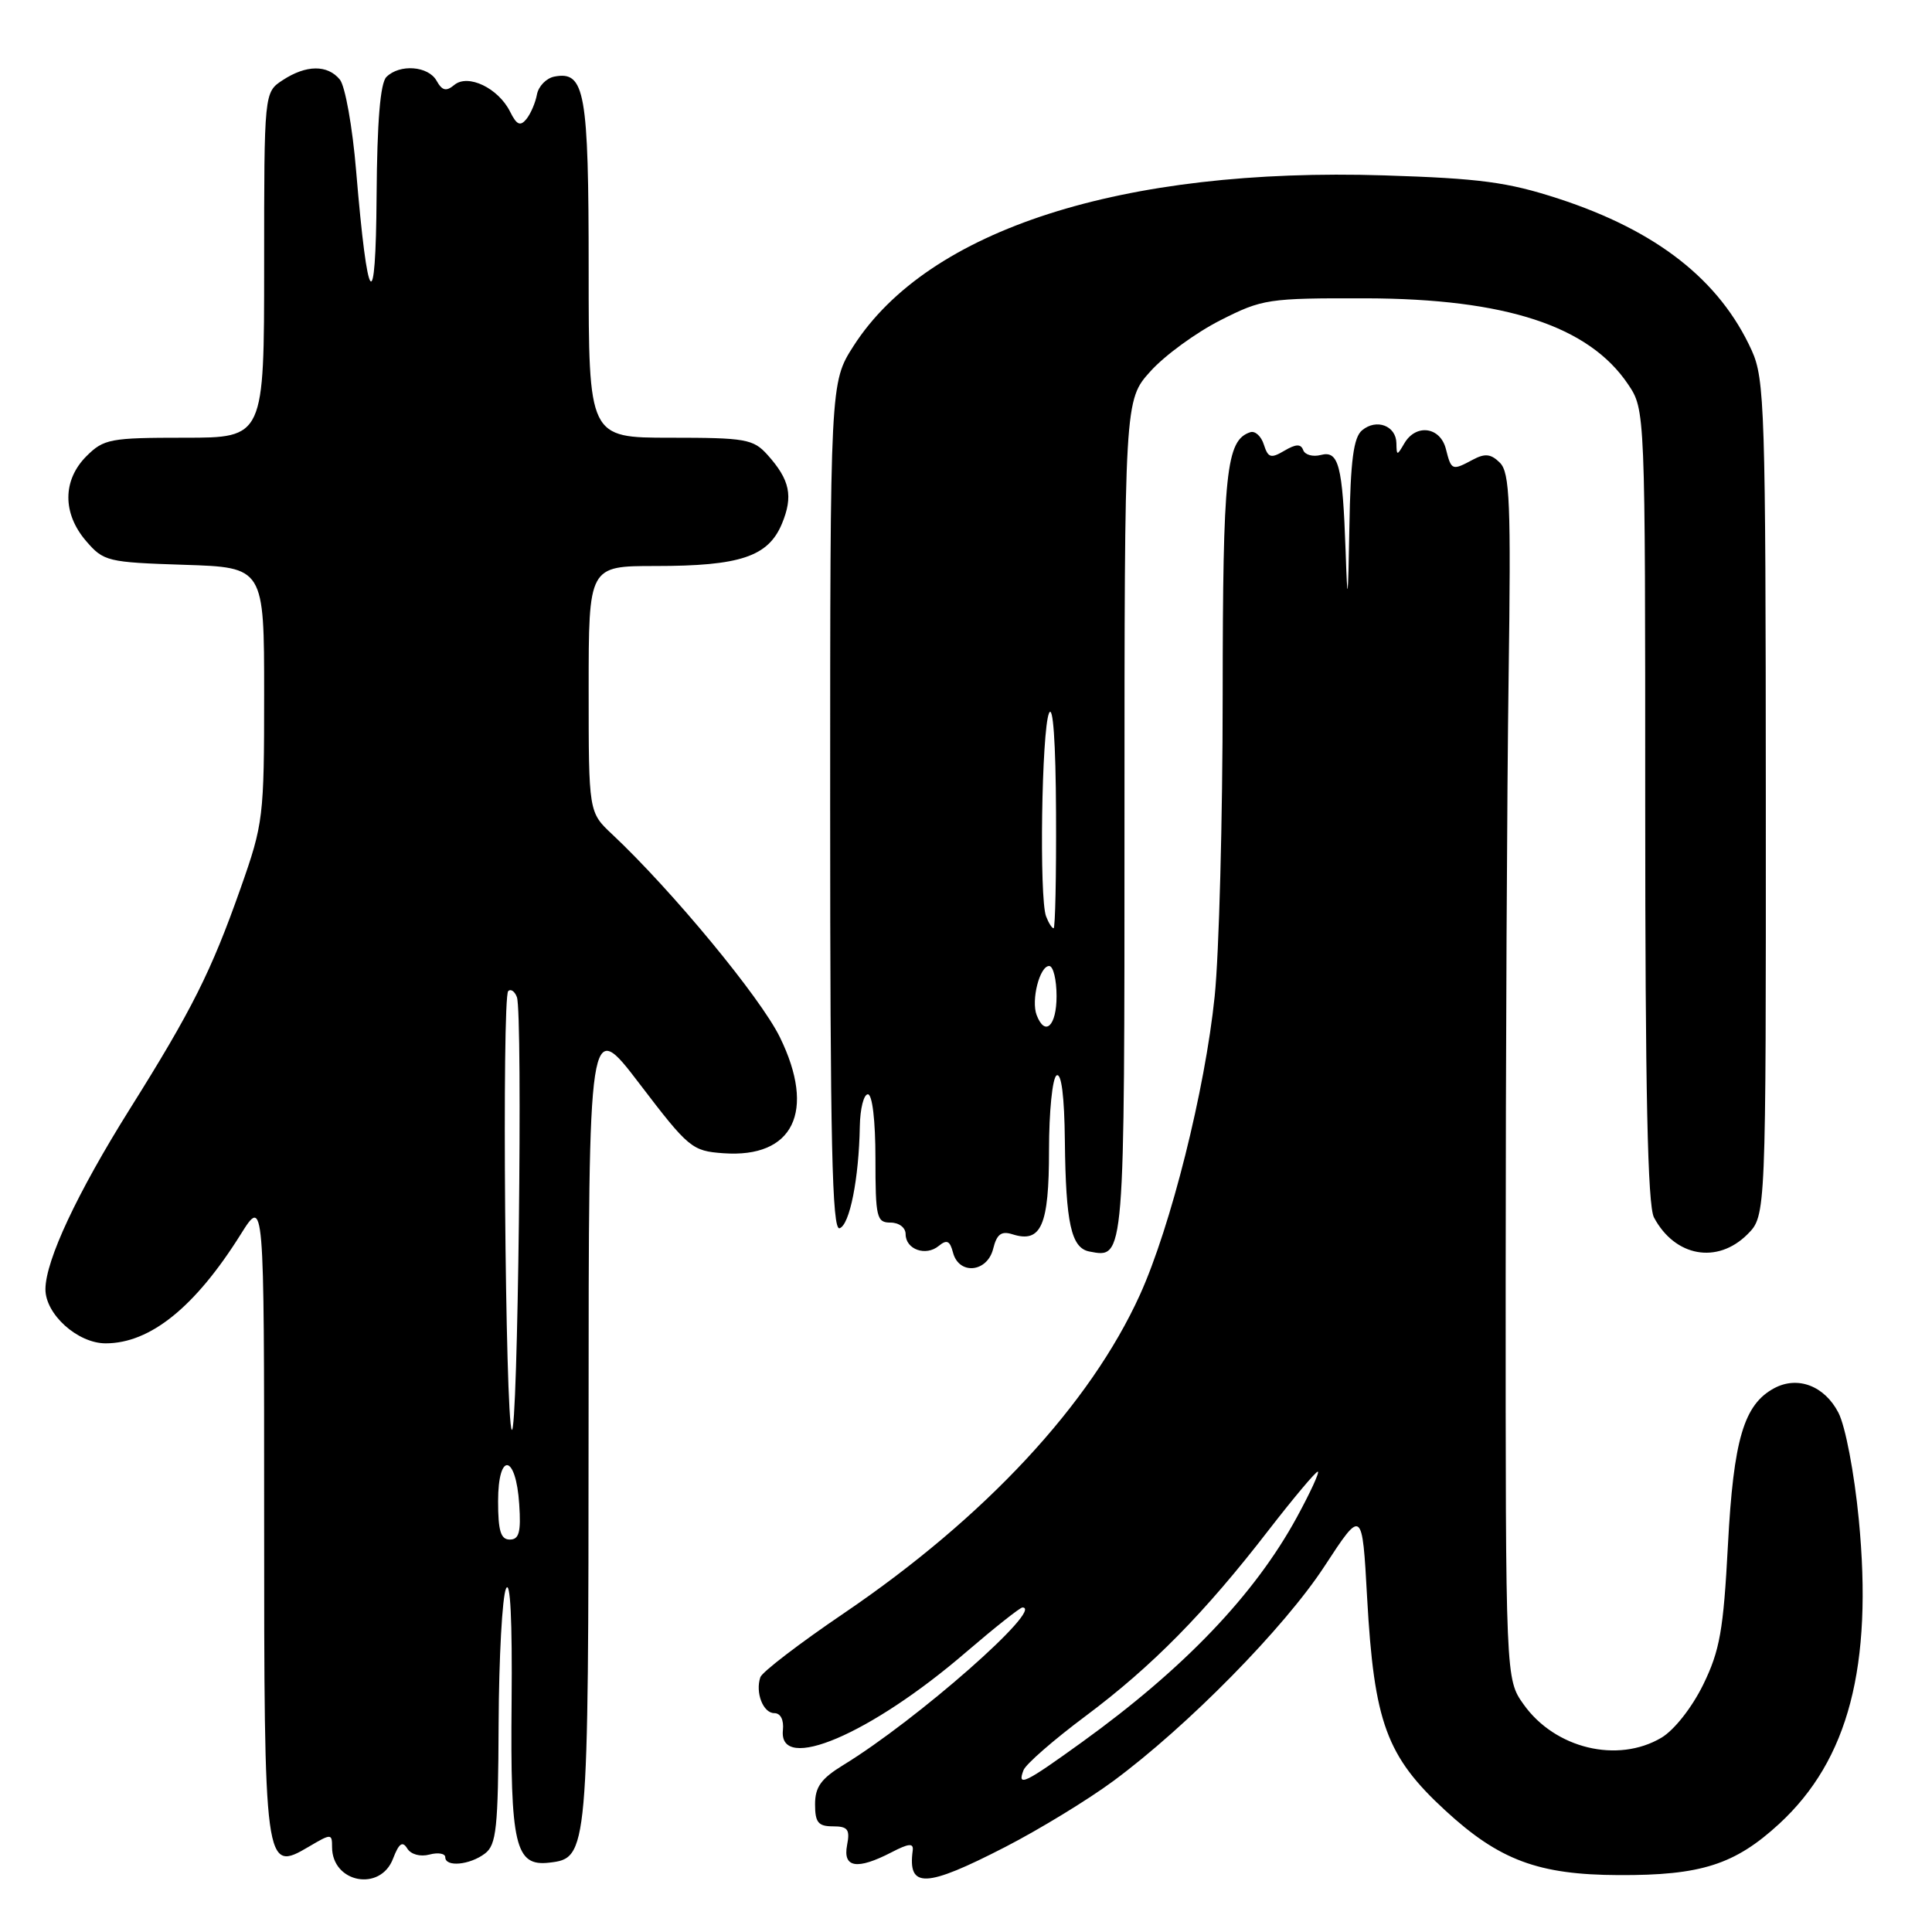 <?xml version="1.0" encoding="UTF-8" standalone="no"?>
<!DOCTYPE svg PUBLIC "-//W3C//DTD SVG 1.1//EN" "http://www.w3.org/Graphics/SVG/1.1/DTD/svg11.dtd" >
<svg xmlns="http://www.w3.org/2000/svg" xmlns:xlink="http://www.w3.org/1999/xlink" version="1.1" viewBox="0 0 256 256">
 <g >
 <path fill="currentColor"
d=" M 52.08 246.28 C 52.86 244.25 53.33 243.91 53.96 244.93 C 54.44 245.72 55.68 246.06 56.90 245.74 C 58.05 245.43 59.00 245.60 59.00 246.09 C 59.00 247.43 62.24 247.13 64.25 245.61 C 65.78 244.45 66.01 242.30 66.07 228.39 C 66.11 219.65 66.55 211.60 67.05 210.50 C 67.62 209.23 67.89 214.68 67.79 225.50 C 67.61 244.55 68.26 247.34 72.79 246.81 C 77.93 246.21 77.97 245.77 77.99 188.13 C 78.00 134.77 78.00 134.77 84.76 143.63 C 91.26 152.15 91.70 152.51 95.85 152.81 C 105.13 153.48 108.15 147.27 103.34 137.44 C 100.77 132.18 89.06 118.01 81.13 110.56 C 78.00 107.63 78.00 107.63 78.00 91.31 C 78.00 75.00 78.00 75.00 86.85 75.00 C 98.06 75.00 101.78 73.76 103.60 69.42 C 105.13 65.74 104.68 63.59 101.68 60.25 C 99.81 58.18 98.79 58.00 88.83 58.00 C 78.00 58.00 78.00 58.00 78.00 35.69 C 78.00 12.13 77.51 9.37 73.45 10.15 C 72.39 10.36 71.36 11.42 71.15 12.51 C 70.95 13.61 70.32 15.07 69.75 15.78 C 68.94 16.77 68.46 16.55 67.59 14.80 C 66.03 11.67 62.01 9.74 60.19 11.26 C 59.12 12.15 58.59 12.02 57.85 10.70 C 56.75 8.73 52.95 8.45 51.20 10.20 C 50.39 11.01 49.97 16.09 49.90 25.95 C 49.79 42.20 48.72 40.91 47.19 22.65 C 46.71 16.84 45.73 11.38 45.03 10.54 C 43.39 8.55 40.57 8.58 37.46 10.62 C 35.00 12.23 35.00 12.23 35.00 35.12 C 35.00 58.00 35.00 58.00 24.45 58.00 C 14.59 58.00 13.75 58.16 11.45 60.45 C 8.28 63.63 8.26 68.03 11.41 71.69 C 13.73 74.39 14.24 74.51 24.41 74.84 C 35.00 75.18 35.00 75.18 35.00 92.01 C 35.00 108.29 34.90 109.13 31.89 117.67 C 27.99 128.73 25.44 133.82 17.17 147.00 C 10.23 158.08 6.06 166.97 6.02 170.80 C 5.99 174.13 10.28 178.00 14.00 178.00 C 19.91 178.00 25.86 173.19 31.90 163.55 C 35.00 158.61 35.00 158.61 35.00 200.61 C 35.00 247.80 35.05 248.15 40.93 244.69 C 43.90 242.94 44.00 242.95 44.00 244.74 C 44.00 249.49 50.40 250.71 52.08 246.28 Z  M 133.21 244.73 C 137.77 242.38 144.20 238.45 147.50 236.01 C 157.38 228.71 170.18 215.69 175.50 207.54 C 180.50 199.89 180.50 199.89 181.15 211.69 C 182.07 228.24 183.71 232.72 191.50 239.89 C 198.66 246.49 203.83 248.42 214.50 248.46 C 225.40 248.51 229.88 247.07 235.76 241.66 C 244.94 233.19 248.18 220.79 246.30 201.33 C 245.70 195.15 244.52 188.96 243.60 187.19 C 241.76 183.63 238.21 182.28 235.10 183.94 C 231.07 186.10 229.70 190.73 228.96 204.72 C 228.36 216.05 227.89 218.70 225.68 223.23 C 224.18 226.28 221.84 229.25 220.14 230.26 C 214.34 233.69 206.05 231.69 201.90 225.86 C 199.50 222.50 199.50 222.50 199.51 169.50 C 199.51 140.35 199.69 104.43 199.90 89.67 C 200.22 66.66 200.06 62.63 198.75 61.32 C 197.57 60.14 196.78 60.05 195.18 60.90 C 192.40 62.39 192.31 62.35 191.59 59.50 C 190.85 56.55 187.62 56.11 186.08 58.75 C 185.11 60.41 185.06 60.41 185.03 58.72 C 184.99 56.41 182.39 55.43 180.49 57.01 C 179.35 57.95 178.95 60.99 178.80 69.87 C 178.62 79.95 178.55 80.37 178.30 73.00 C 177.90 61.61 177.39 59.66 175.00 60.29 C 173.95 60.56 172.91 60.27 172.68 59.64 C 172.37 58.80 171.72 58.82 170.19 59.72 C 168.40 60.78 168.03 60.67 167.47 58.92 C 167.12 57.80 166.31 57.06 165.67 57.27 C 162.46 58.33 162.03 62.46 162.01 92.14 C 162.01 108.45 161.53 126.39 160.95 132.02 C 159.68 144.41 155.14 162.53 151.05 171.56 C 144.46 186.08 130.55 201.04 111.84 213.75 C 105.97 217.73 100.98 221.55 100.75 222.24 C 100.06 224.28 101.12 227.00 102.60 227.00 C 103.43 227.00 103.88 227.89 103.74 229.25 C 103.13 235.02 115.35 229.82 128.03 218.90 C 131.81 215.66 135.16 213.00 135.48 213.00 C 138.45 213.00 121.48 227.93 111.75 233.87 C 108.80 235.68 108.00 236.78 108.00 239.08 C 108.00 241.48 108.42 242.00 110.36 242.00 C 112.34 242.00 112.65 242.40 112.24 244.50 C 111.67 247.49 113.56 247.80 118.11 245.45 C 120.42 244.25 121.07 244.19 120.94 245.20 C 120.26 250.27 122.62 250.18 133.21 244.73 Z  M 131.60 165.47 C 132.08 163.53 132.68 163.08 134.16 163.55 C 137.97 164.76 139.00 162.39 139.00 152.44 C 139.00 147.30 139.45 142.84 140.00 142.50 C 140.64 142.11 141.04 145.26 141.10 151.19 C 141.22 162.10 141.94 165.36 144.34 165.83 C 149.05 166.73 149.00 167.35 149.00 108.38 C 149.00 53.01 149.00 53.01 152.45 49.19 C 154.34 47.09 158.50 44.06 161.70 42.44 C 167.28 39.61 168.01 39.50 181.00 39.53 C 199.50 39.58 210.52 43.19 215.72 50.91 C 218.00 54.30 218.00 54.30 218.00 106.71 C 218.00 144.65 218.32 159.74 219.16 161.32 C 221.94 166.53 227.55 167.54 231.55 163.55 C 234.00 161.09 234.00 161.09 233.98 105.80 C 233.96 54.19 233.83 50.23 232.11 46.43 C 227.87 37.11 219.55 30.58 206.50 26.32 C 199.77 24.13 196.11 23.64 183.42 23.24 C 148.70 22.15 123.01 30.40 113.10 45.84 C 110.00 50.68 110.00 50.68 110.00 106.92 C 110.00 151.47 110.26 163.08 111.25 162.75 C 112.59 162.31 113.81 156.17 113.93 149.25 C 113.97 146.91 114.45 145.00 115.00 145.00 C 115.59 145.00 116.00 148.50 116.00 153.50 C 116.00 161.33 116.16 162.00 118.00 162.00 C 119.13 162.00 120.00 162.67 120.00 163.53 C 120.00 165.56 122.68 166.51 124.39 165.09 C 125.46 164.21 125.87 164.40 126.28 165.98 C 127.07 168.97 130.81 168.62 131.60 165.47 Z  M 66.00 198.92 C 66.00 192.31 68.37 192.66 68.80 199.33 C 69.05 203.02 68.78 204.00 67.55 204.00 C 66.35 204.00 66.00 202.85 66.00 198.92 Z  M 67.81 189.45 C 66.95 188.13 66.49 132.17 67.34 131.33 C 67.68 130.99 68.20 131.35 68.49 132.12 C 69.29 134.19 68.62 190.68 67.81 189.45 Z  M 135.62 234.56 C 135.92 233.76 139.62 230.54 143.84 227.39 C 152.67 220.79 159.63 213.72 168.10 202.75 C 171.40 198.49 174.33 195.00 174.61 195.00 C 174.90 195.00 173.64 197.74 171.82 201.08 C 166.23 211.32 156.89 221.09 143.36 230.85 C 135.74 236.35 134.75 236.82 135.62 234.56 Z  M 137.36 134.50 C 136.61 132.53 137.76 128.00 139.02 128.00 C 139.56 128.00 140.00 129.80 140.00 132.00 C 140.00 135.96 138.47 137.40 137.36 134.50 Z  M 138.61 121.42 C 137.69 119.03 138.02 96.79 139.00 94.50 C 139.53 93.26 139.89 98.30 139.93 107.75 C 139.97 116.14 139.82 123.00 139.61 123.00 C 139.39 123.00 138.94 122.29 138.61 121.42 Z "/>
</g>
</svg>